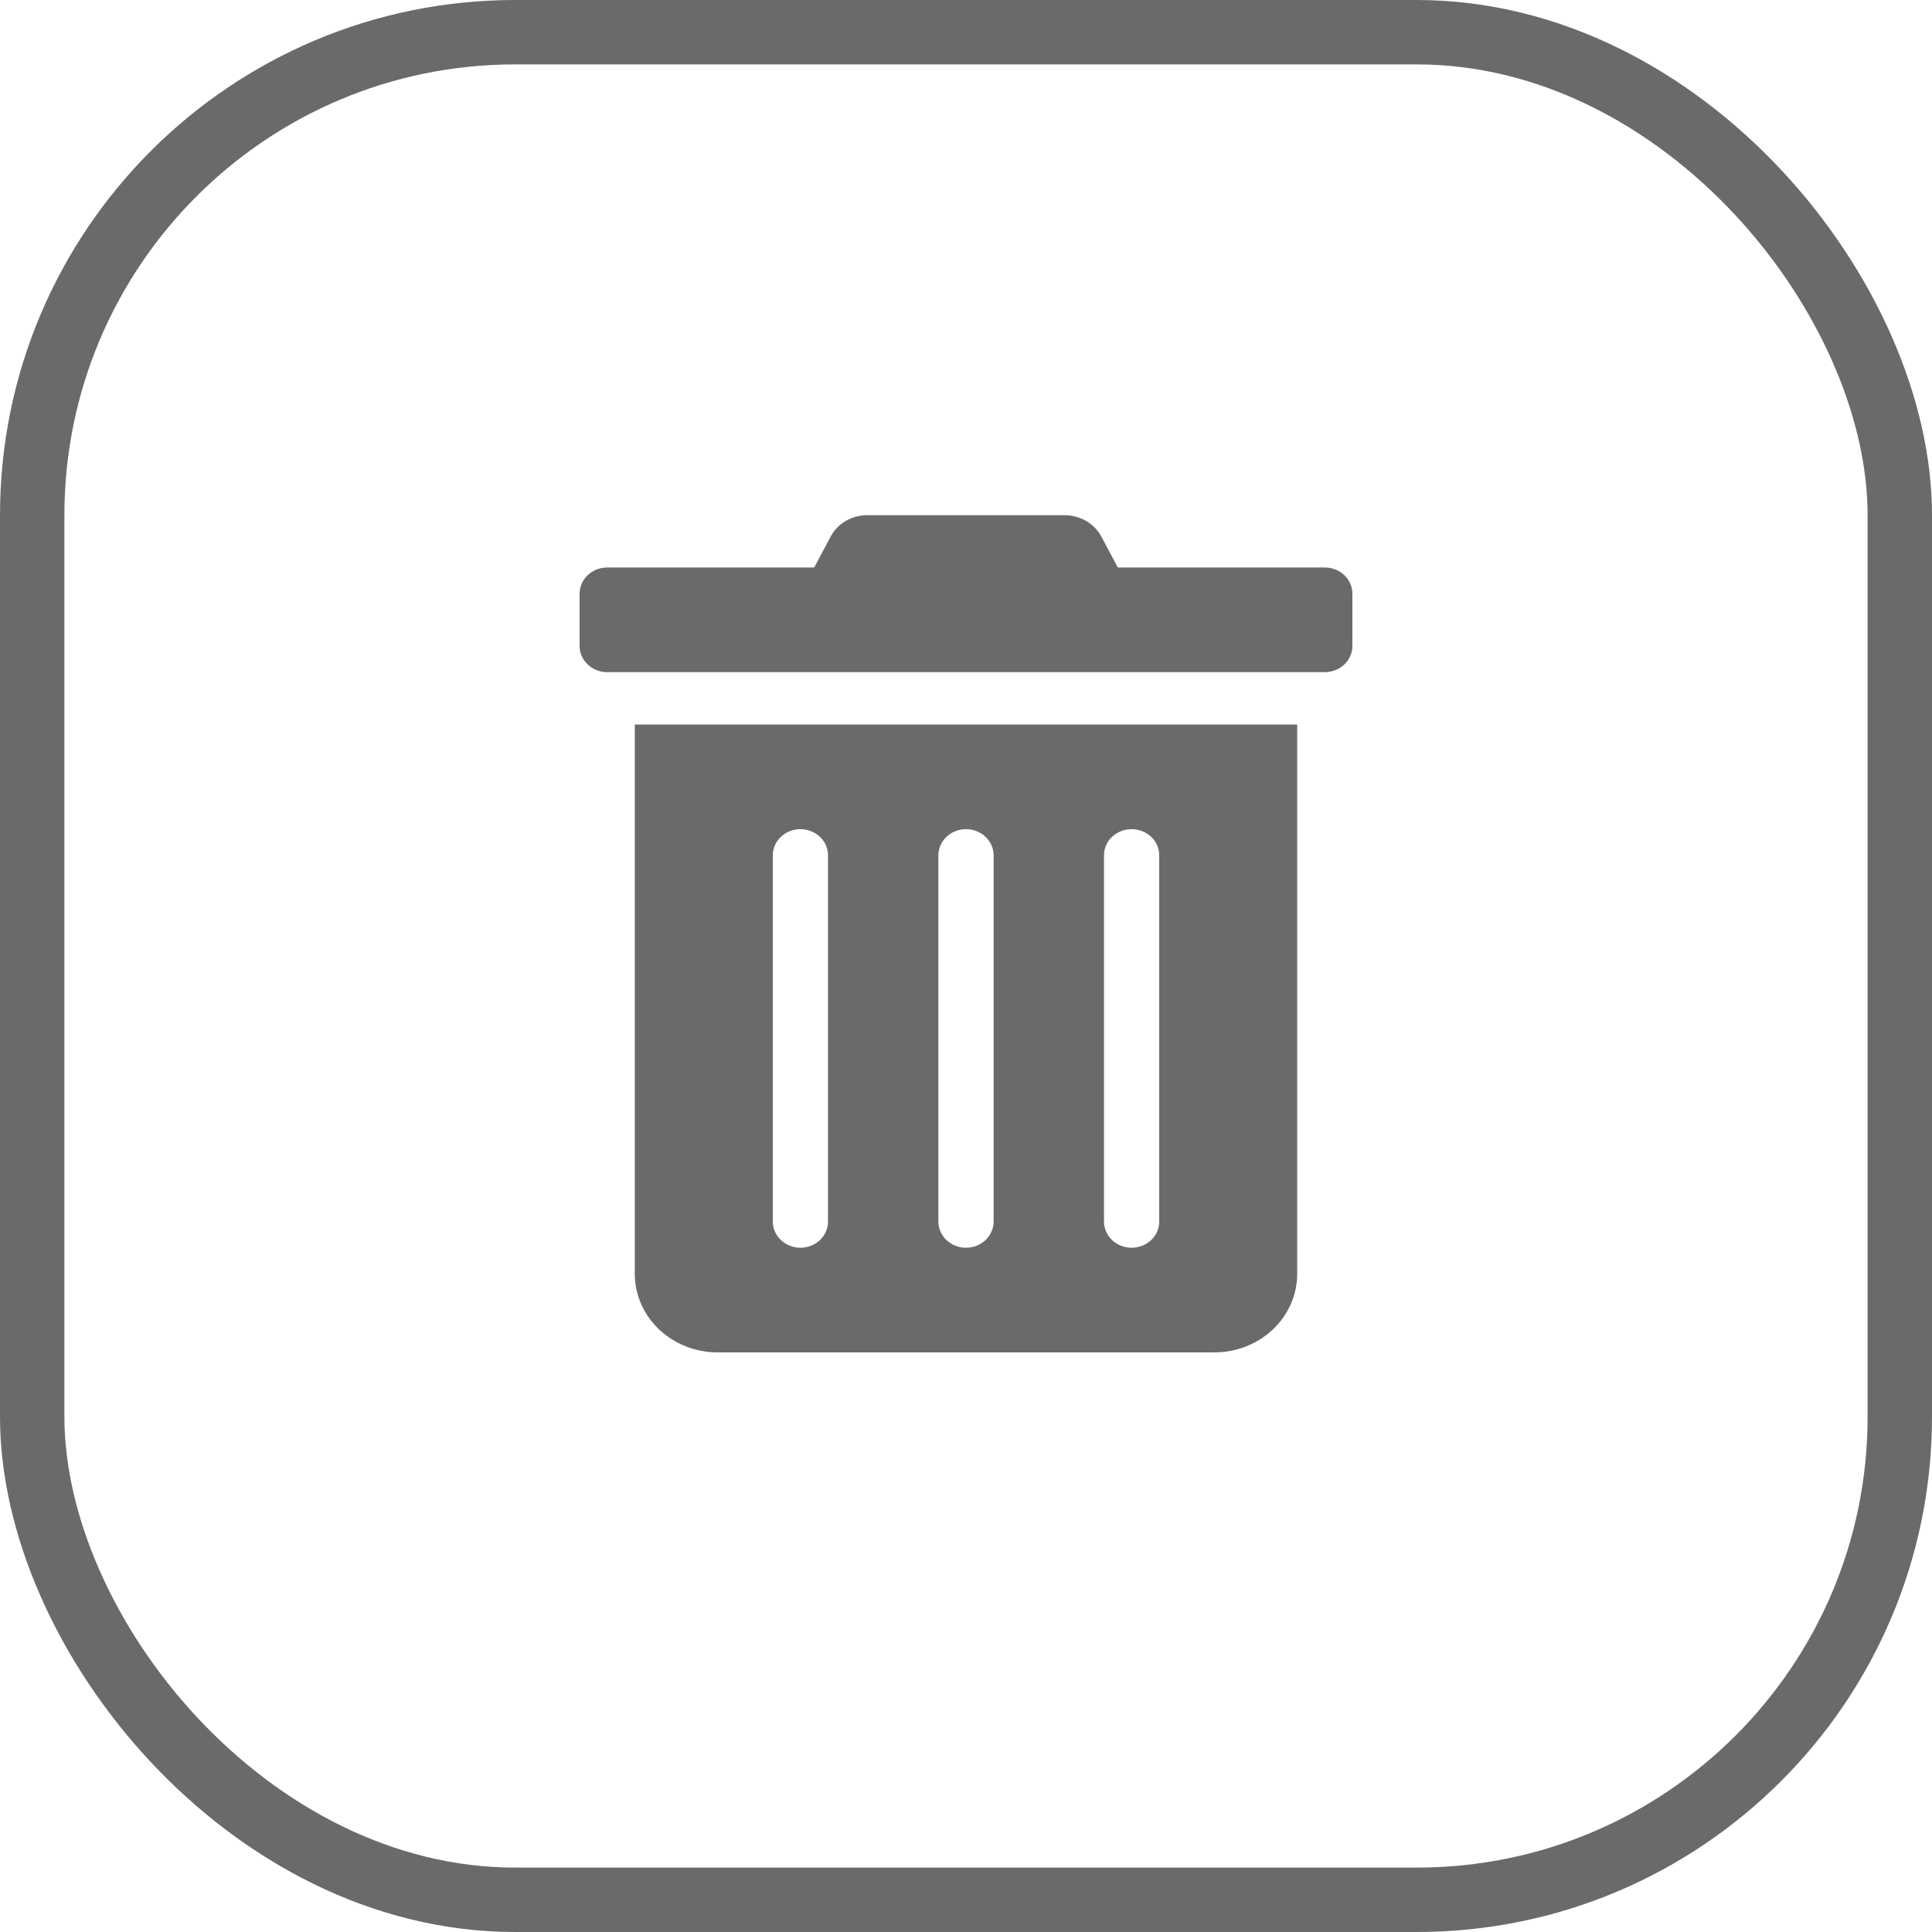 <svg width="30" height="30" viewBox="0 0 30 30" fill="none" xmlns="http://www.w3.org/2000/svg">
<g clip-path="url(#clip0_65_167)">
<path d="M9.857 19.781C9.857 20.104 9.993 20.414 10.234 20.643C10.475 20.871 10.802 21 11.143 21H18.857C19.198 21 19.525 20.871 19.766 20.643C20.007 20.414 20.143 20.104 20.143 19.781V11.25H9.857V19.781ZM17.143 13.281C17.143 13.173 17.188 13.07 17.268 12.994C17.349 12.918 17.458 12.875 17.571 12.875C17.685 12.875 17.794 12.918 17.875 12.994C17.955 13.07 18 13.173 18 13.281V18.969C18 19.076 17.955 19.18 17.875 19.256C17.794 19.332 17.685 19.375 17.571 19.375C17.458 19.375 17.349 19.332 17.268 19.256C17.188 19.18 17.143 19.076 17.143 18.969V13.281ZM14.571 13.281C14.571 13.173 14.617 13.07 14.697 12.994C14.777 12.918 14.886 12.875 15 12.875C15.114 12.875 15.223 12.918 15.303 12.994C15.383 13.07 15.429 13.173 15.429 13.281V18.969C15.429 19.076 15.383 19.18 15.303 19.256C15.223 19.332 15.114 19.375 15 19.375C14.886 19.375 14.777 19.332 14.697 19.256C14.617 19.18 14.571 19.076 14.571 18.969V13.281ZM12 13.281C12 13.173 12.045 13.07 12.126 12.994C12.206 12.918 12.315 12.875 12.429 12.875C12.542 12.875 12.651 12.918 12.732 12.994C12.812 13.07 12.857 13.173 12.857 13.281V18.969C12.857 19.076 12.812 19.18 12.732 19.256C12.651 19.332 12.542 19.375 12.429 19.375C12.315 19.375 12.206 19.332 12.126 19.256C12.045 19.18 12 19.076 12 18.969V13.281ZM20.571 8.812H17.357L17.105 8.338C17.052 8.236 16.97 8.151 16.868 8.091C16.766 8.031 16.649 8 16.529 8H13.468C13.348 7.999 13.231 8.031 13.13 8.091C13.029 8.15 12.947 8.236 12.895 8.338L12.643 8.812H9.429C9.315 8.812 9.206 8.855 9.126 8.931C9.045 9.008 9 9.111 9 9.219V10.031C9 10.139 9.045 10.242 9.126 10.318C9.206 10.395 9.315 10.437 9.429 10.437H20.571C20.685 10.437 20.794 10.395 20.875 10.318C20.955 10.242 21 10.139 21 10.031V9.219C21 9.111 20.955 9.008 20.875 8.931C20.794 8.855 20.685 8.812 20.571 8.812Z" fill="#6A6A6A"/>
</g>
<rect x="0.5" y="0.5" width="29" height="29" rx="7.5" stroke="#6A6A6A"/>
<defs>
<clipPath id="clip0_65_167">
<rect width="12" height="13" fill="white" transform="translate(9 8)"/>
</clipPath>
</defs>
</svg>
